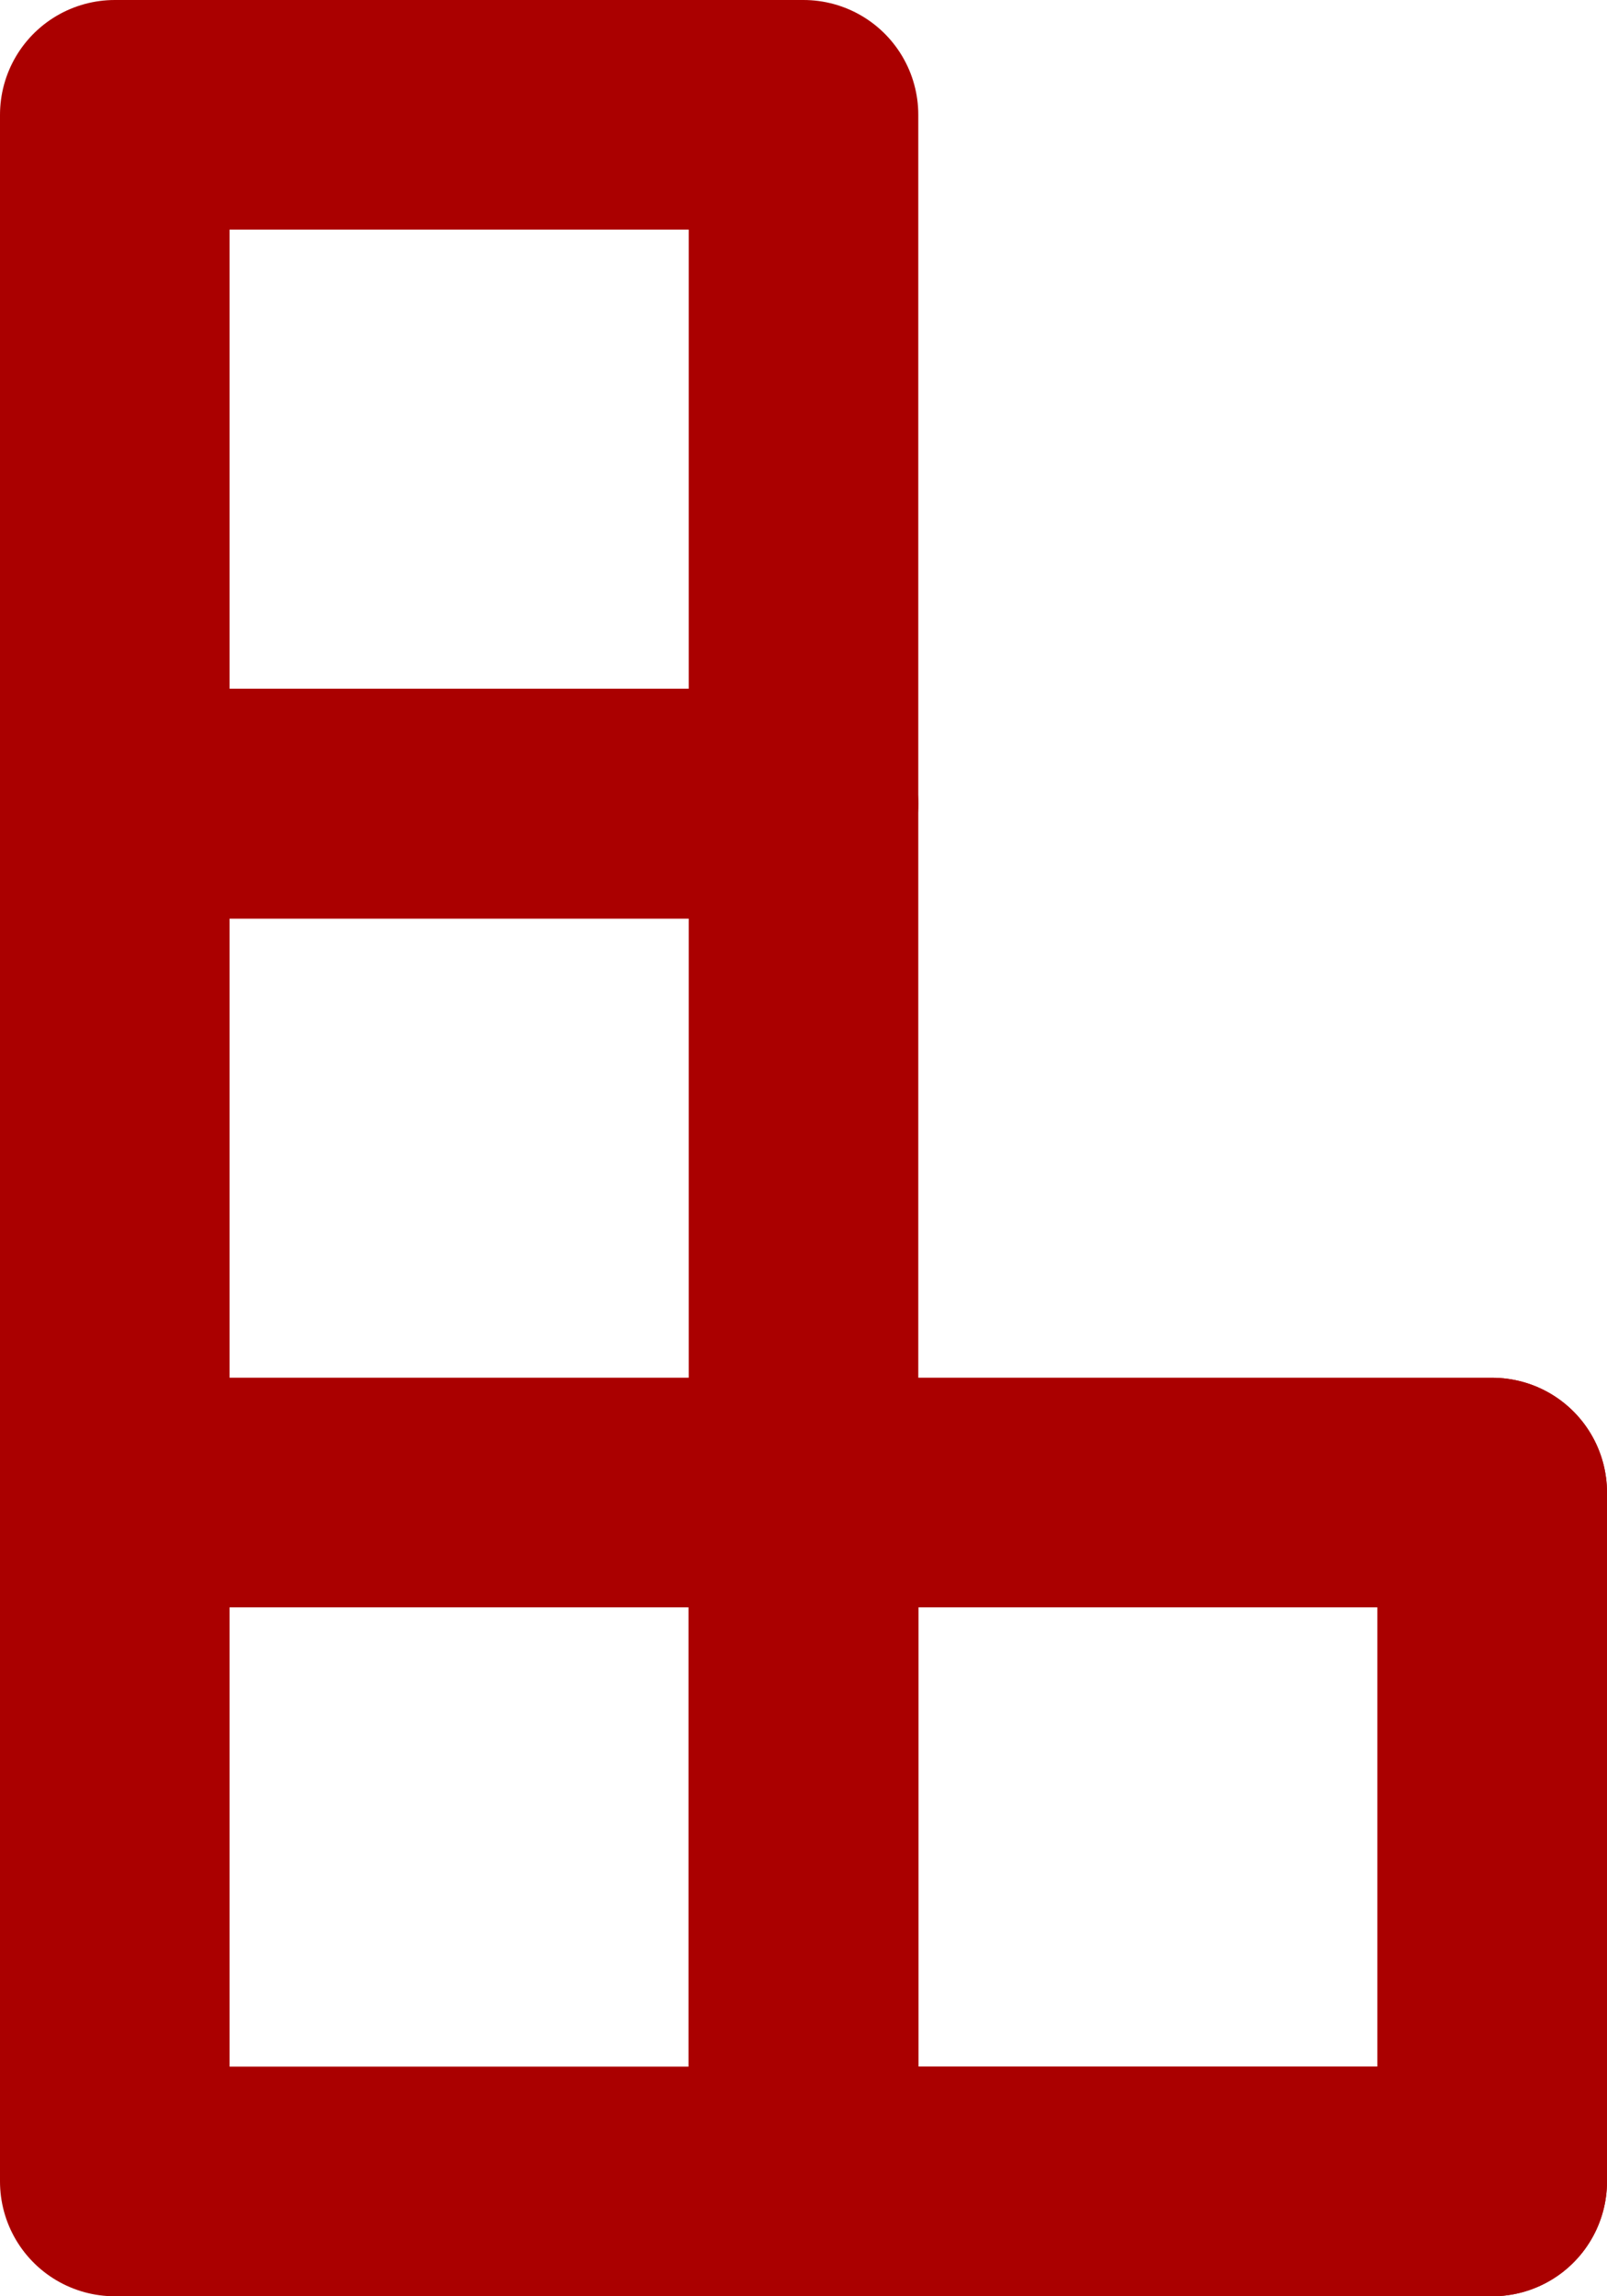 <svg xmlns="http://www.w3.org/2000/svg" width="28" height="40" viewBox="0 0 28 40"><g transform="translate(2 2)"><path d="M24,18H36V6H24Z" transform="translate(-12 18)" fill="none" stroke="#a00" stroke-linecap="round" stroke-linejoin="round" stroke-width="4"/><path d="M24,18H36V6H24Z" transform="translate(-12 18)" fill="none" stroke="#a00" stroke-linecap="round" stroke-linejoin="round" stroke-width="4"/><path d="M12,18H24V6H12Z" transform="translate(-12 18)" fill="none" stroke="#a00" stroke-linecap="round" stroke-linejoin="round" stroke-width="4"/><path d="M12,42H24V30H12Z" transform="translate(-12 -30)" fill="none" stroke="#a00" stroke-linecap="round" stroke-linejoin="round" stroke-width="4"/><path d="M12,30H24V18H12Z" transform="translate(-12 -6)" fill="none" stroke="#a00" stroke-linecap="round" stroke-linejoin="round" stroke-width="4"/></g></svg>